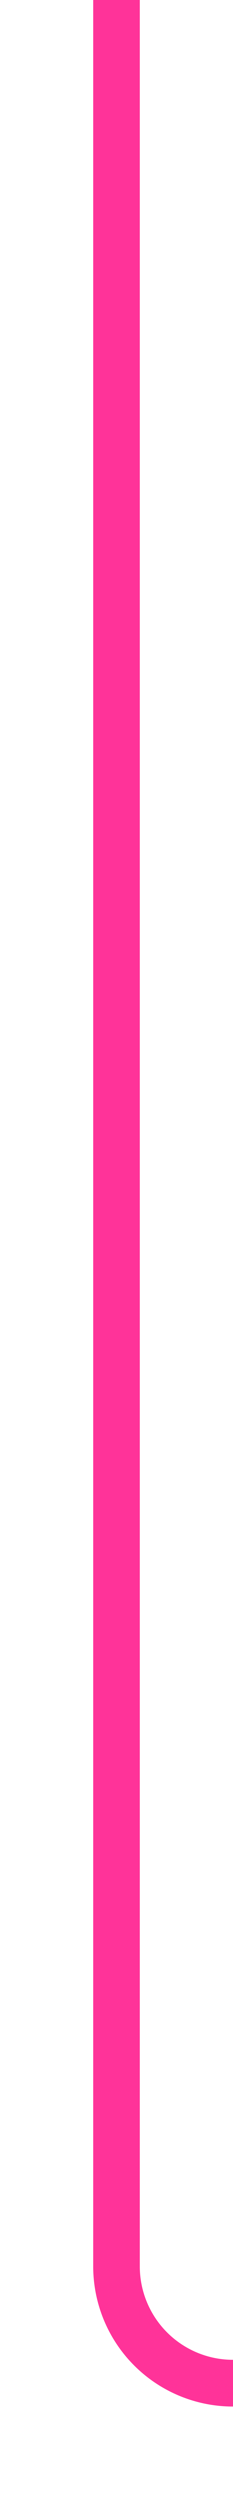 ﻿<?xml version="1.0" encoding="utf-8"?>
<svg version="1.1" xmlns:xlink="http://www.w3.org/1999/xlink" width="10px" height="107px" preserveAspectRatio="xMidYMin meet" viewBox="624 1264  8 107" xmlns="http://www.w3.org/2000/svg">
  <path d="M 628 1264  L 628 1361  A 5 5 0 0 0 633 1366 L 1034 1366  " stroke-width="2" stroke="#ff3399" fill="none" />
  <path d="M 1033 1373.6  L 1040 1366  L 1033 1358.4  L 1033 1373.6  Z " fill-rule="nonzero" fill="#ff3399" stroke="none" />
</svg>
